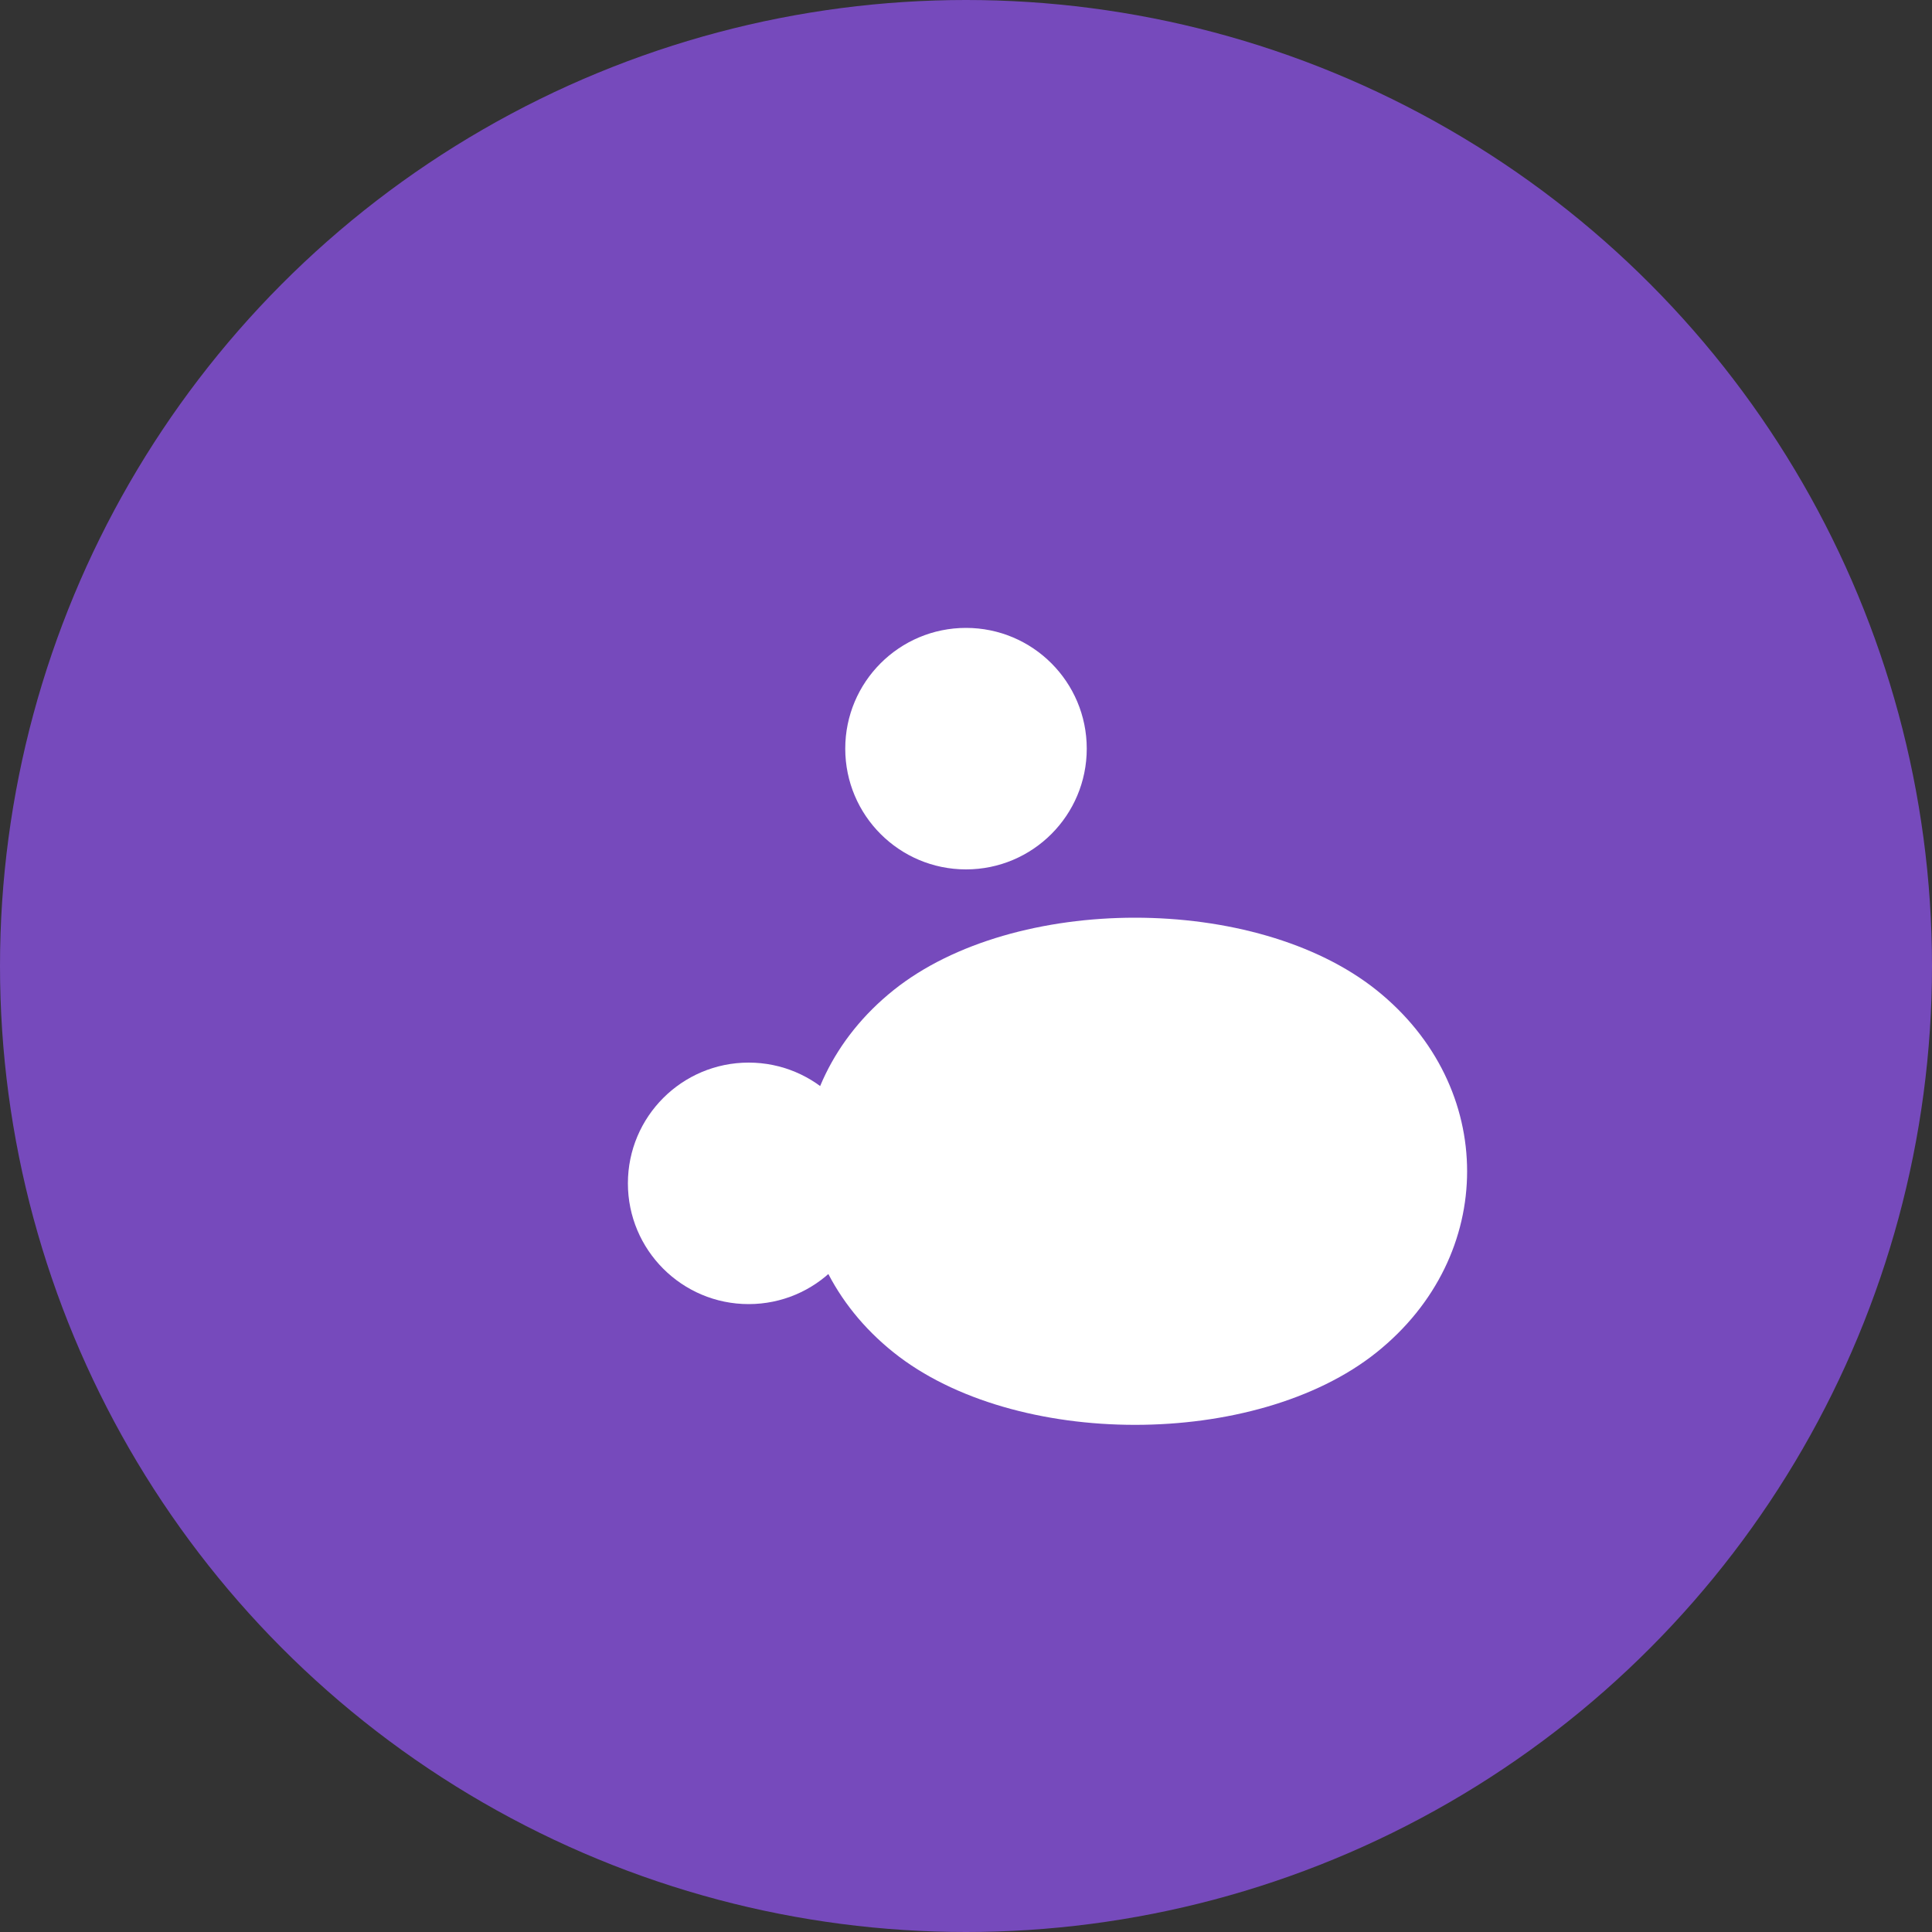 <!-- Redux logo -->
<svg width="40" height="40" viewBox="0 0 40 40" fill="none" xmlns="http://www.w3.org/2000/svg">
  <rect x="0" y="0" width="40" height="40" fill="#333333" stroke="none"/>
  <g>
    <circle cx="20" cy="20" r="20" fill="#764ABC"/>
    <path d="M28.5 28c-2.5 2-7.5 2-10 0-2.5-2-2.5-5.5 0-7.5 2.5-2 7.5-2 10 0 2.5 2 2.5 5.5 0 7.5z" fill="#fff"/>
    <circle cx="15.5" cy="24.5" r="2.5" fill="#fff"/>
    <circle cx="24.5" cy="24.5" r="2.5" fill="#fff"/>
    <circle cx="20" cy="15.5" r="2.5" fill="#fff"/>
  </g>
</svg>
